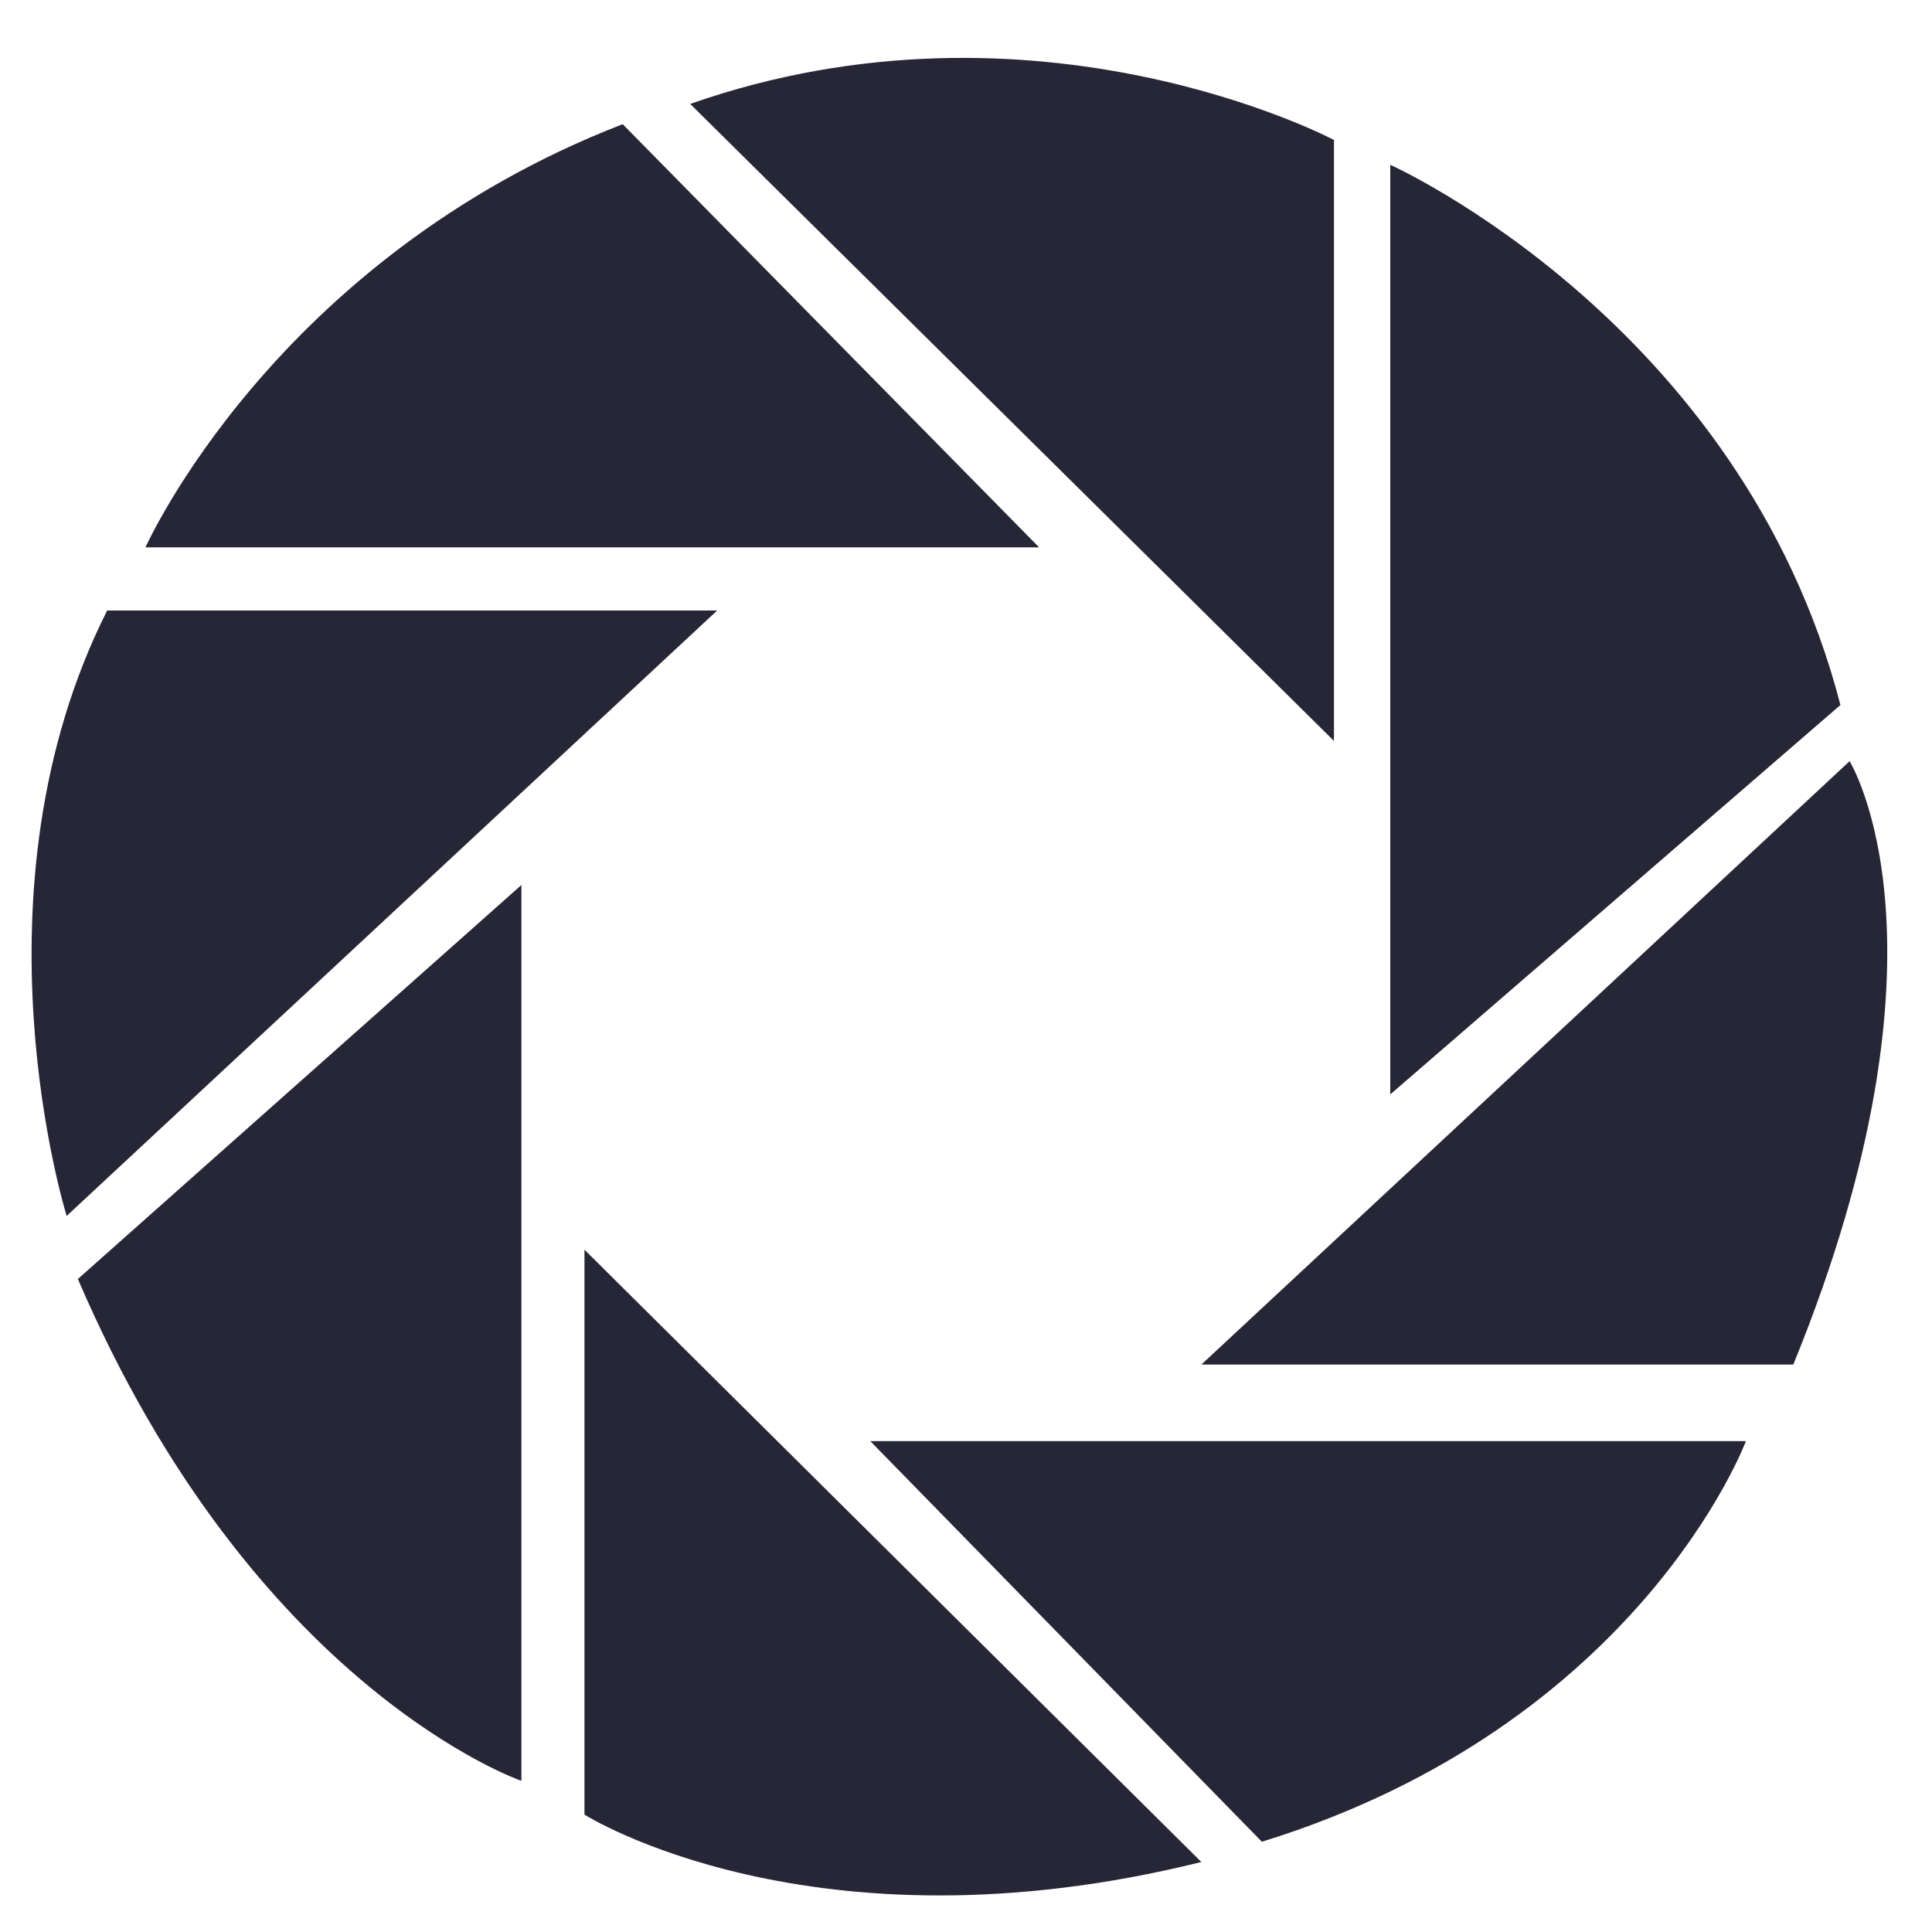<?xml version="1.0" standalone="no"?><!DOCTYPE svg PUBLIC "-//W3C//DTD SVG 1.1//EN" "http://www.w3.org/Graphics/SVG/1.1/DTD/svg11.dtd"><svg width="200" height="200" viewBox="0 0 200 200" version="1.1" xmlns="http://www.w3.org/2000/svg" xmlns:xlink="http://www.w3.org/1999/xlink"><defs><style type="text/css"><![CDATA[
@font-face { font-family: ifont; src: url("http://at.alicdn.com/t/font_1442373896_4754455.eot?#iefix") format("embedded-opentype"), url("http://at.alicdn.com/t/font_1442373896_4754455.woff") format("woff"), url("http://at.alicdn.com/t/font_1442373896_4754455.ttf") format("truetype"), url("http://at.alicdn.com/t/font_1442373896_4754455.svg#ifont") format("svg"); }

]]></style></defs><g class="transform-group"><g transform="scale(0.195, 0.195)"><path d="M708.16 393.344 708.16 74.304c0 0-157.696-83.648-341.76-19.136L708.16 393.344zM738.048 580.992 738.048 87.488c0 0 186.432 83.648 238.976 286.784L738.048 580.992zM637.76 724.416l344.128-320.32c0 0 60.928 97.984-29.888 320.32L637.76 724.416zM462.016 765.056l464.832 0c0 0-56.128 150.592-256.96 212.672L462.016 765.056zM310.272 663.424l0 299.904c0 0 120.704 76.544 327.488 25.152L310.272 663.424zM41.344 678.976l235.456-209.152 0 475.584C276.8 945.408 134.592 896.512 41.344 678.976zM35.392 645.504c0 0-53.824-172.032 21.504-321.408l323.84 0L35.392 645.504zM77.248 290.56c0 0 68.096-152.896 253.312-224.64l221.056 224.64L77.248 290.56z" fill="#272636"></path></g></g></svg>